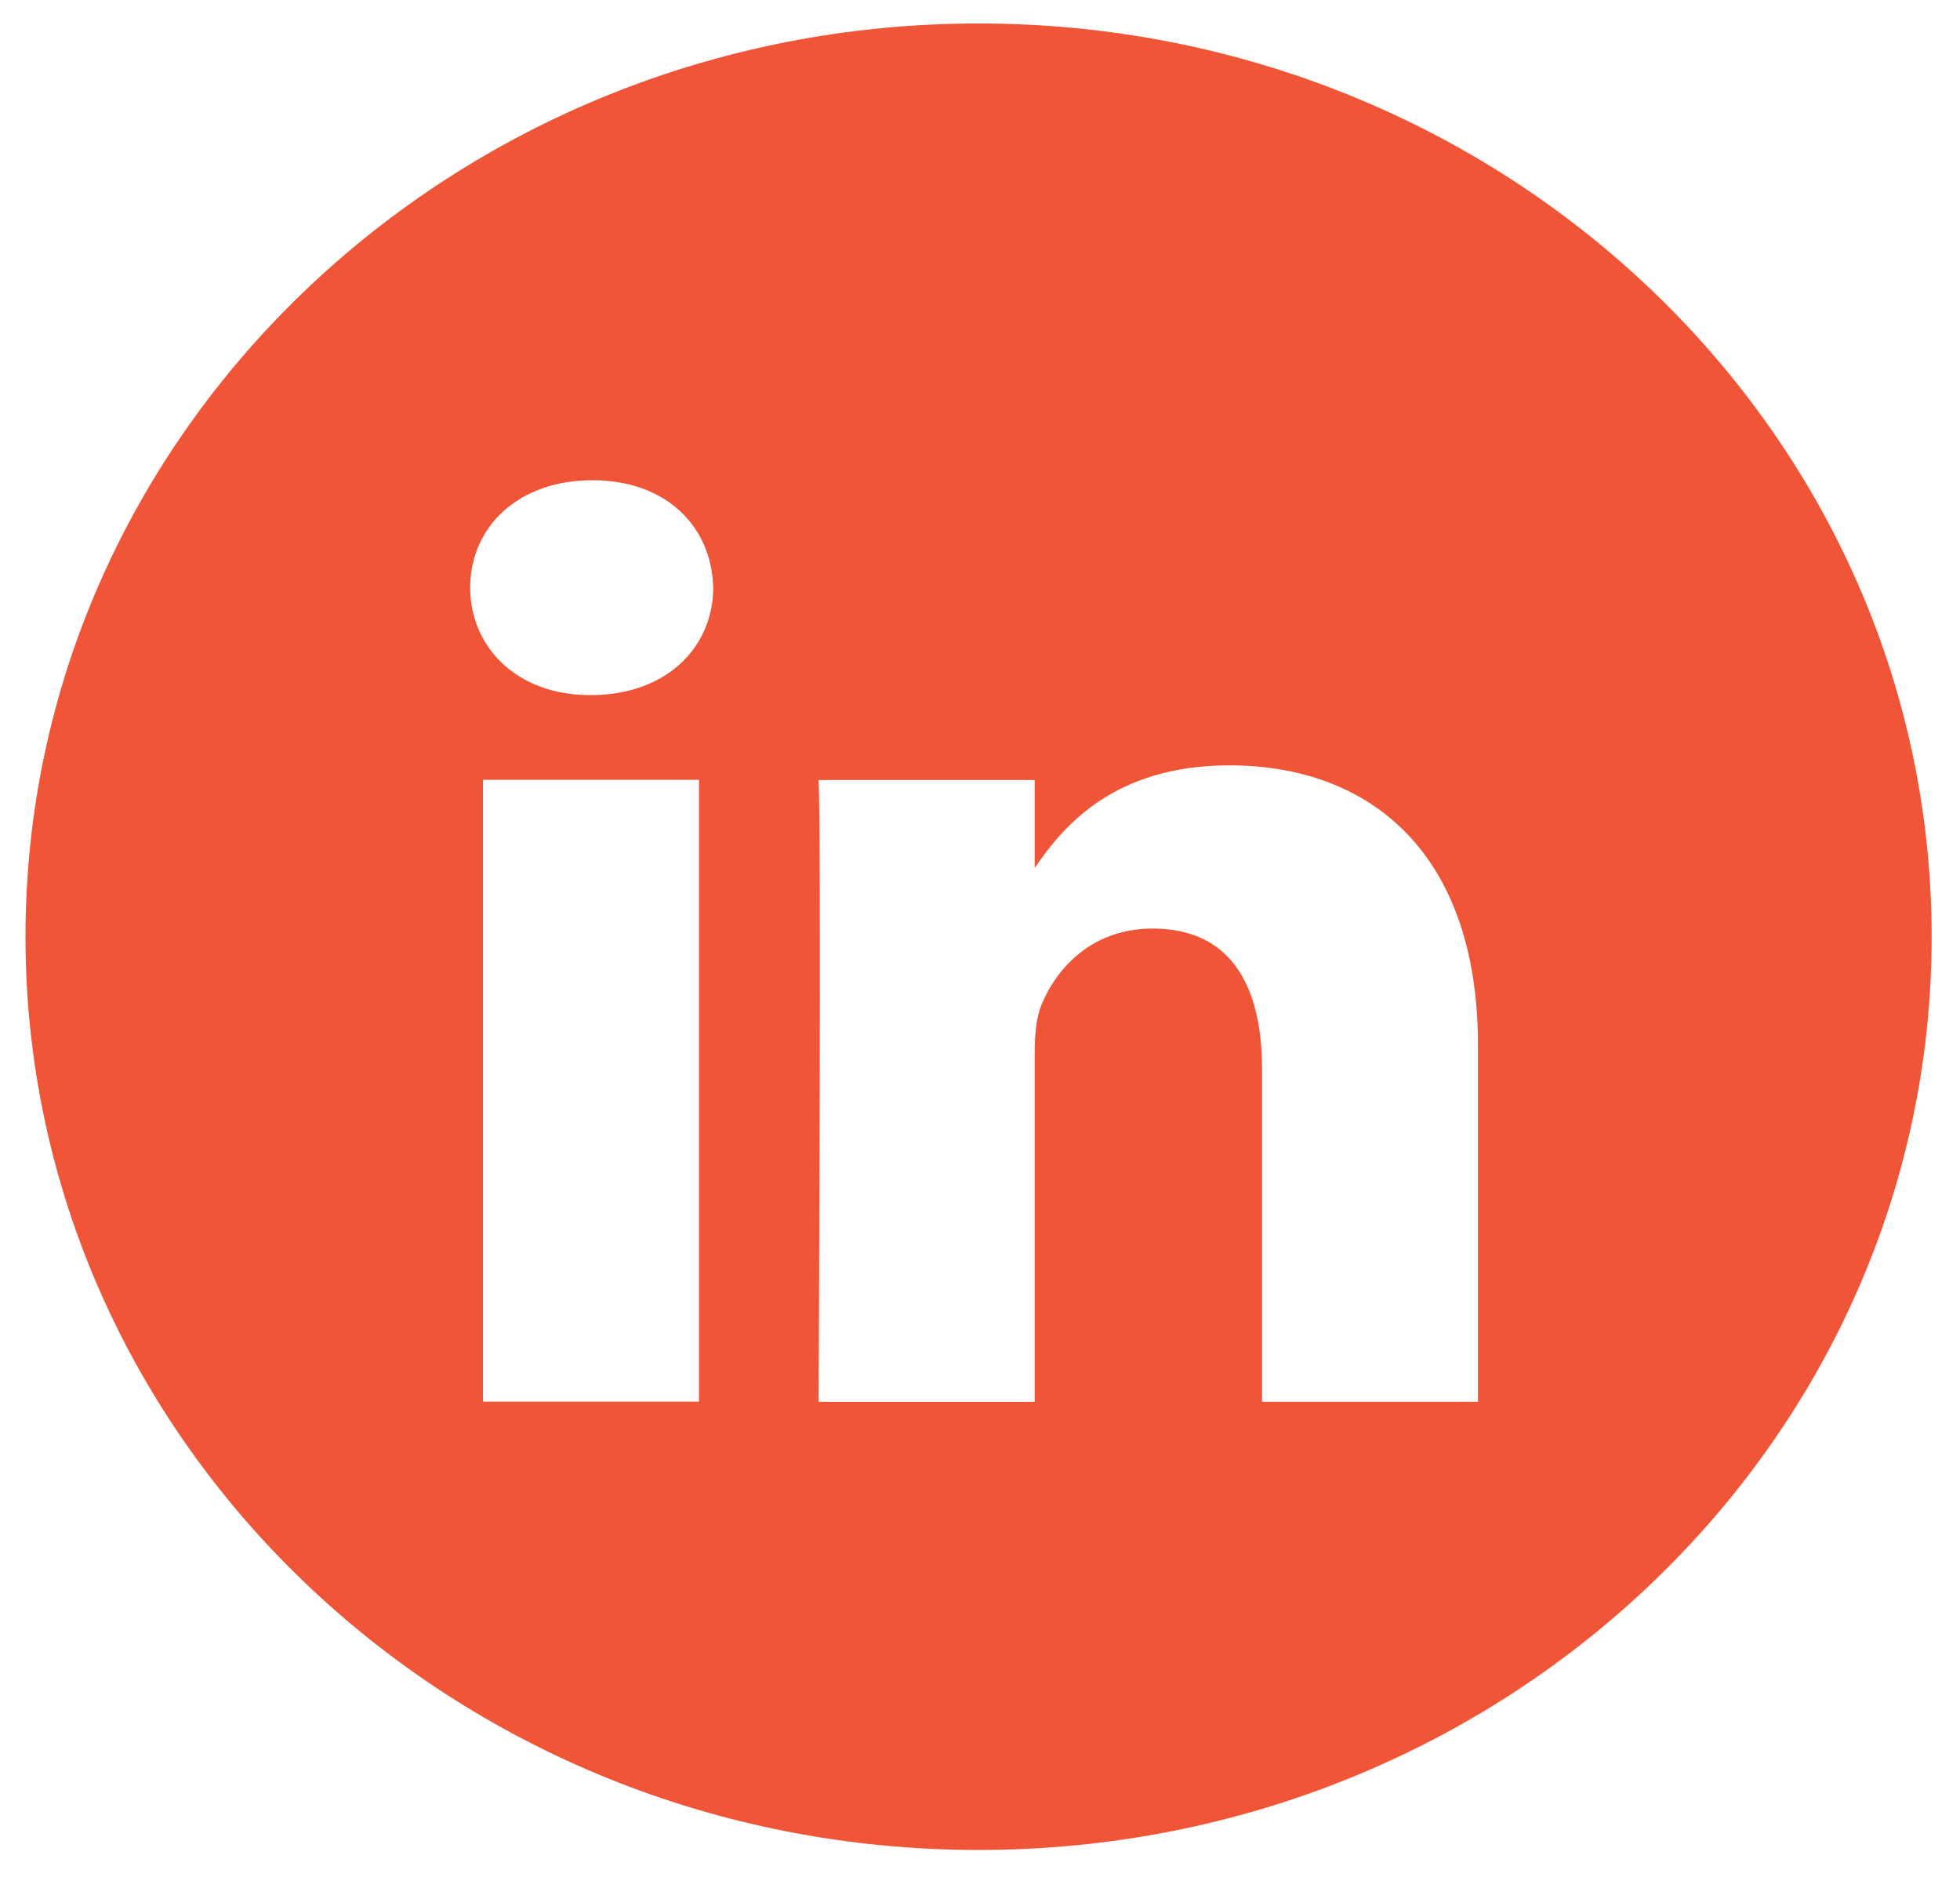 <svg width="47" height="45" viewBox="0 0 47 45" fill="none" xmlns="http://www.w3.org/2000/svg">
<path d="M23.466 0.563C36.088 0.563 46.32 10.367 46.32 22.461C46.32 34.555 36.088 44.359 23.466 44.359C10.844 44.359 0.611 34.555 0.611 22.461C0.611 10.367 10.844 0.563 23.466 0.563ZM29.479 18.352C26.729 18.352 25.498 19.799 24.811 20.814V18.703H19.63C19.698 20.104 19.63 33.613 19.63 33.613H24.811V25.286C24.811 24.841 24.844 24.396 24.98 24.077C25.355 23.187 26.207 22.265 27.638 22.265C29.513 22.265 30.263 23.632 30.263 25.636V33.612H35.441V25.064C35.441 20.484 32.887 18.352 29.479 18.352ZM11.581 33.608H16.761V18.698H11.581V33.608ZM14.206 11.515C12.434 11.515 11.275 12.628 11.275 14.09C11.275 15.521 12.4 16.667 14.139 16.667H14.172C15.978 16.667 17.102 15.521 17.102 14.09C17.069 12.628 15.978 11.515 14.206 11.515Z" fill="#F05537"/>
</svg>

